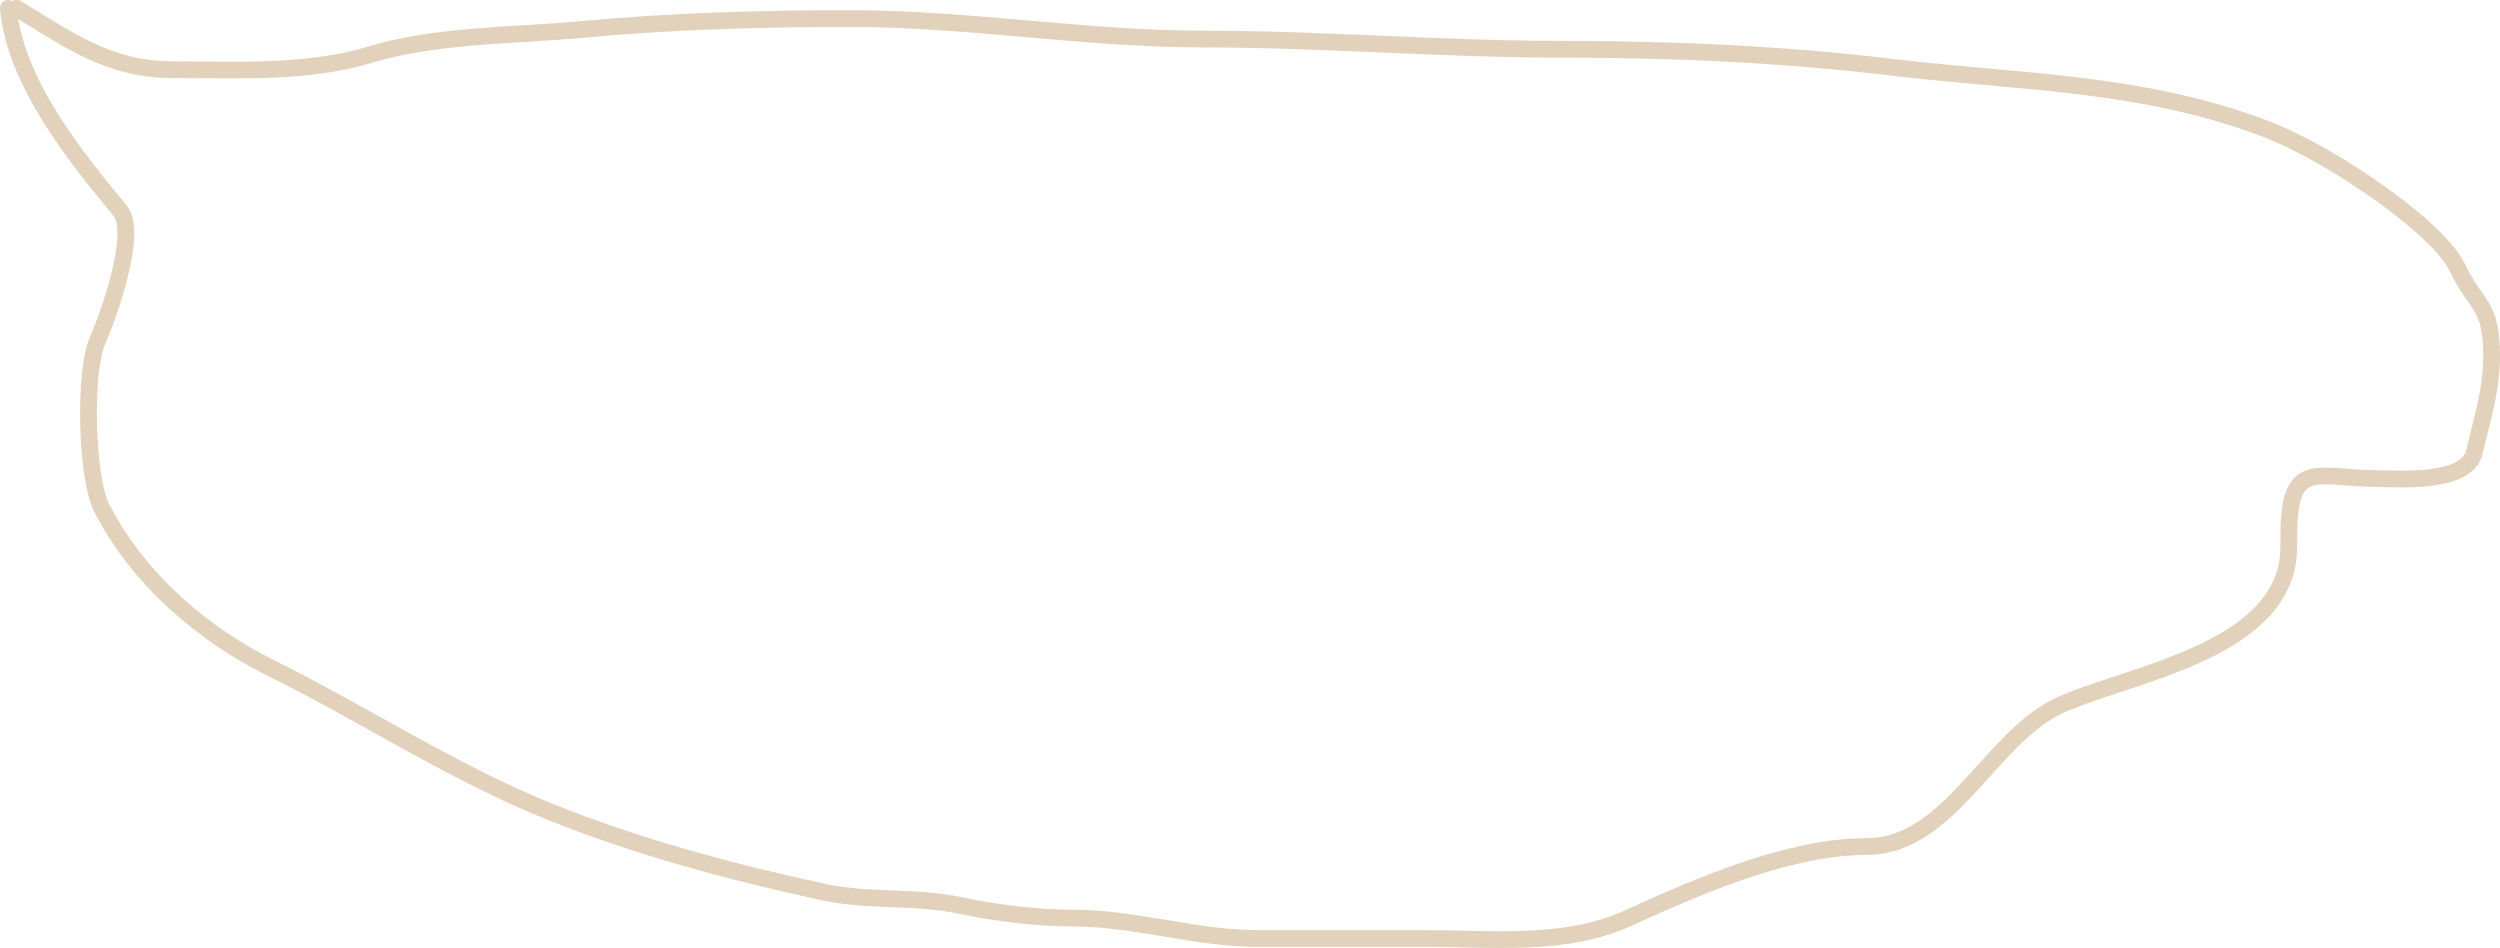 <svg width="298" height="113" viewBox="0 0 298 113" fill="none" xmlns="http://www.w3.org/2000/svg">
<path d="M1 1C1.833 10.068 9.445 19.208 14.312 25.097C16.512 27.76 12.837 37.879 11.627 40.598C9.963 44.339 10.305 56.902 12.075 60.431C16.467 69.185 24.516 75.777 32.211 79.586C43.371 85.112 53.972 92.088 65.435 96.712C75.982 100.966 87.158 103.947 98.1 106.323C103.567 107.511 109.074 106.771 114.545 107.948C118.655 108.832 123.742 109.437 127.913 109.437C135.333 109.437 142.531 111.874 150.007 111.874C156.719 111.874 163.431 111.874 170.143 111.874C177.965 111.874 186.644 112.838 194.082 109.437C202.564 105.56 213.306 100.908 222.497 100.908C232.383 100.908 237.216 87.945 245.429 84.121C252.567 80.799 267.733 78.449 271.83 69.772C272.833 67.647 272.837 66.005 272.837 63.612C272.837 54.567 276.299 57.046 283.352 57.046C285.456 57.046 294.02 57.787 294.93 53.932C295.848 50.047 297 46.473 297 42.425C297 36.17 295.154 36.621 292.973 32.001C291.508 28.899 286.337 24.928 283.912 23.202C279.396 19.988 274.337 16.93 269.313 15.079C254.9 9.771 240.613 9.817 225.741 8.04C212.543 6.462 199.515 5.874 186.252 5.874C171.907 5.874 157.745 4.655 143.407 4.655C129.356 4.655 115.457 2.218 101.457 2.218C90.694 2.218 80.153 2.509 69.463 3.504C61.453 4.25 51.989 4.137 44.237 6.483C36.62 8.787 28.548 8.31 20.633 8.31C12.918 8.31 8.15 4.717 2.007 1" stroke="#E2D2BB" stroke-width="2" stroke-linecap="round"/>
</svg>

